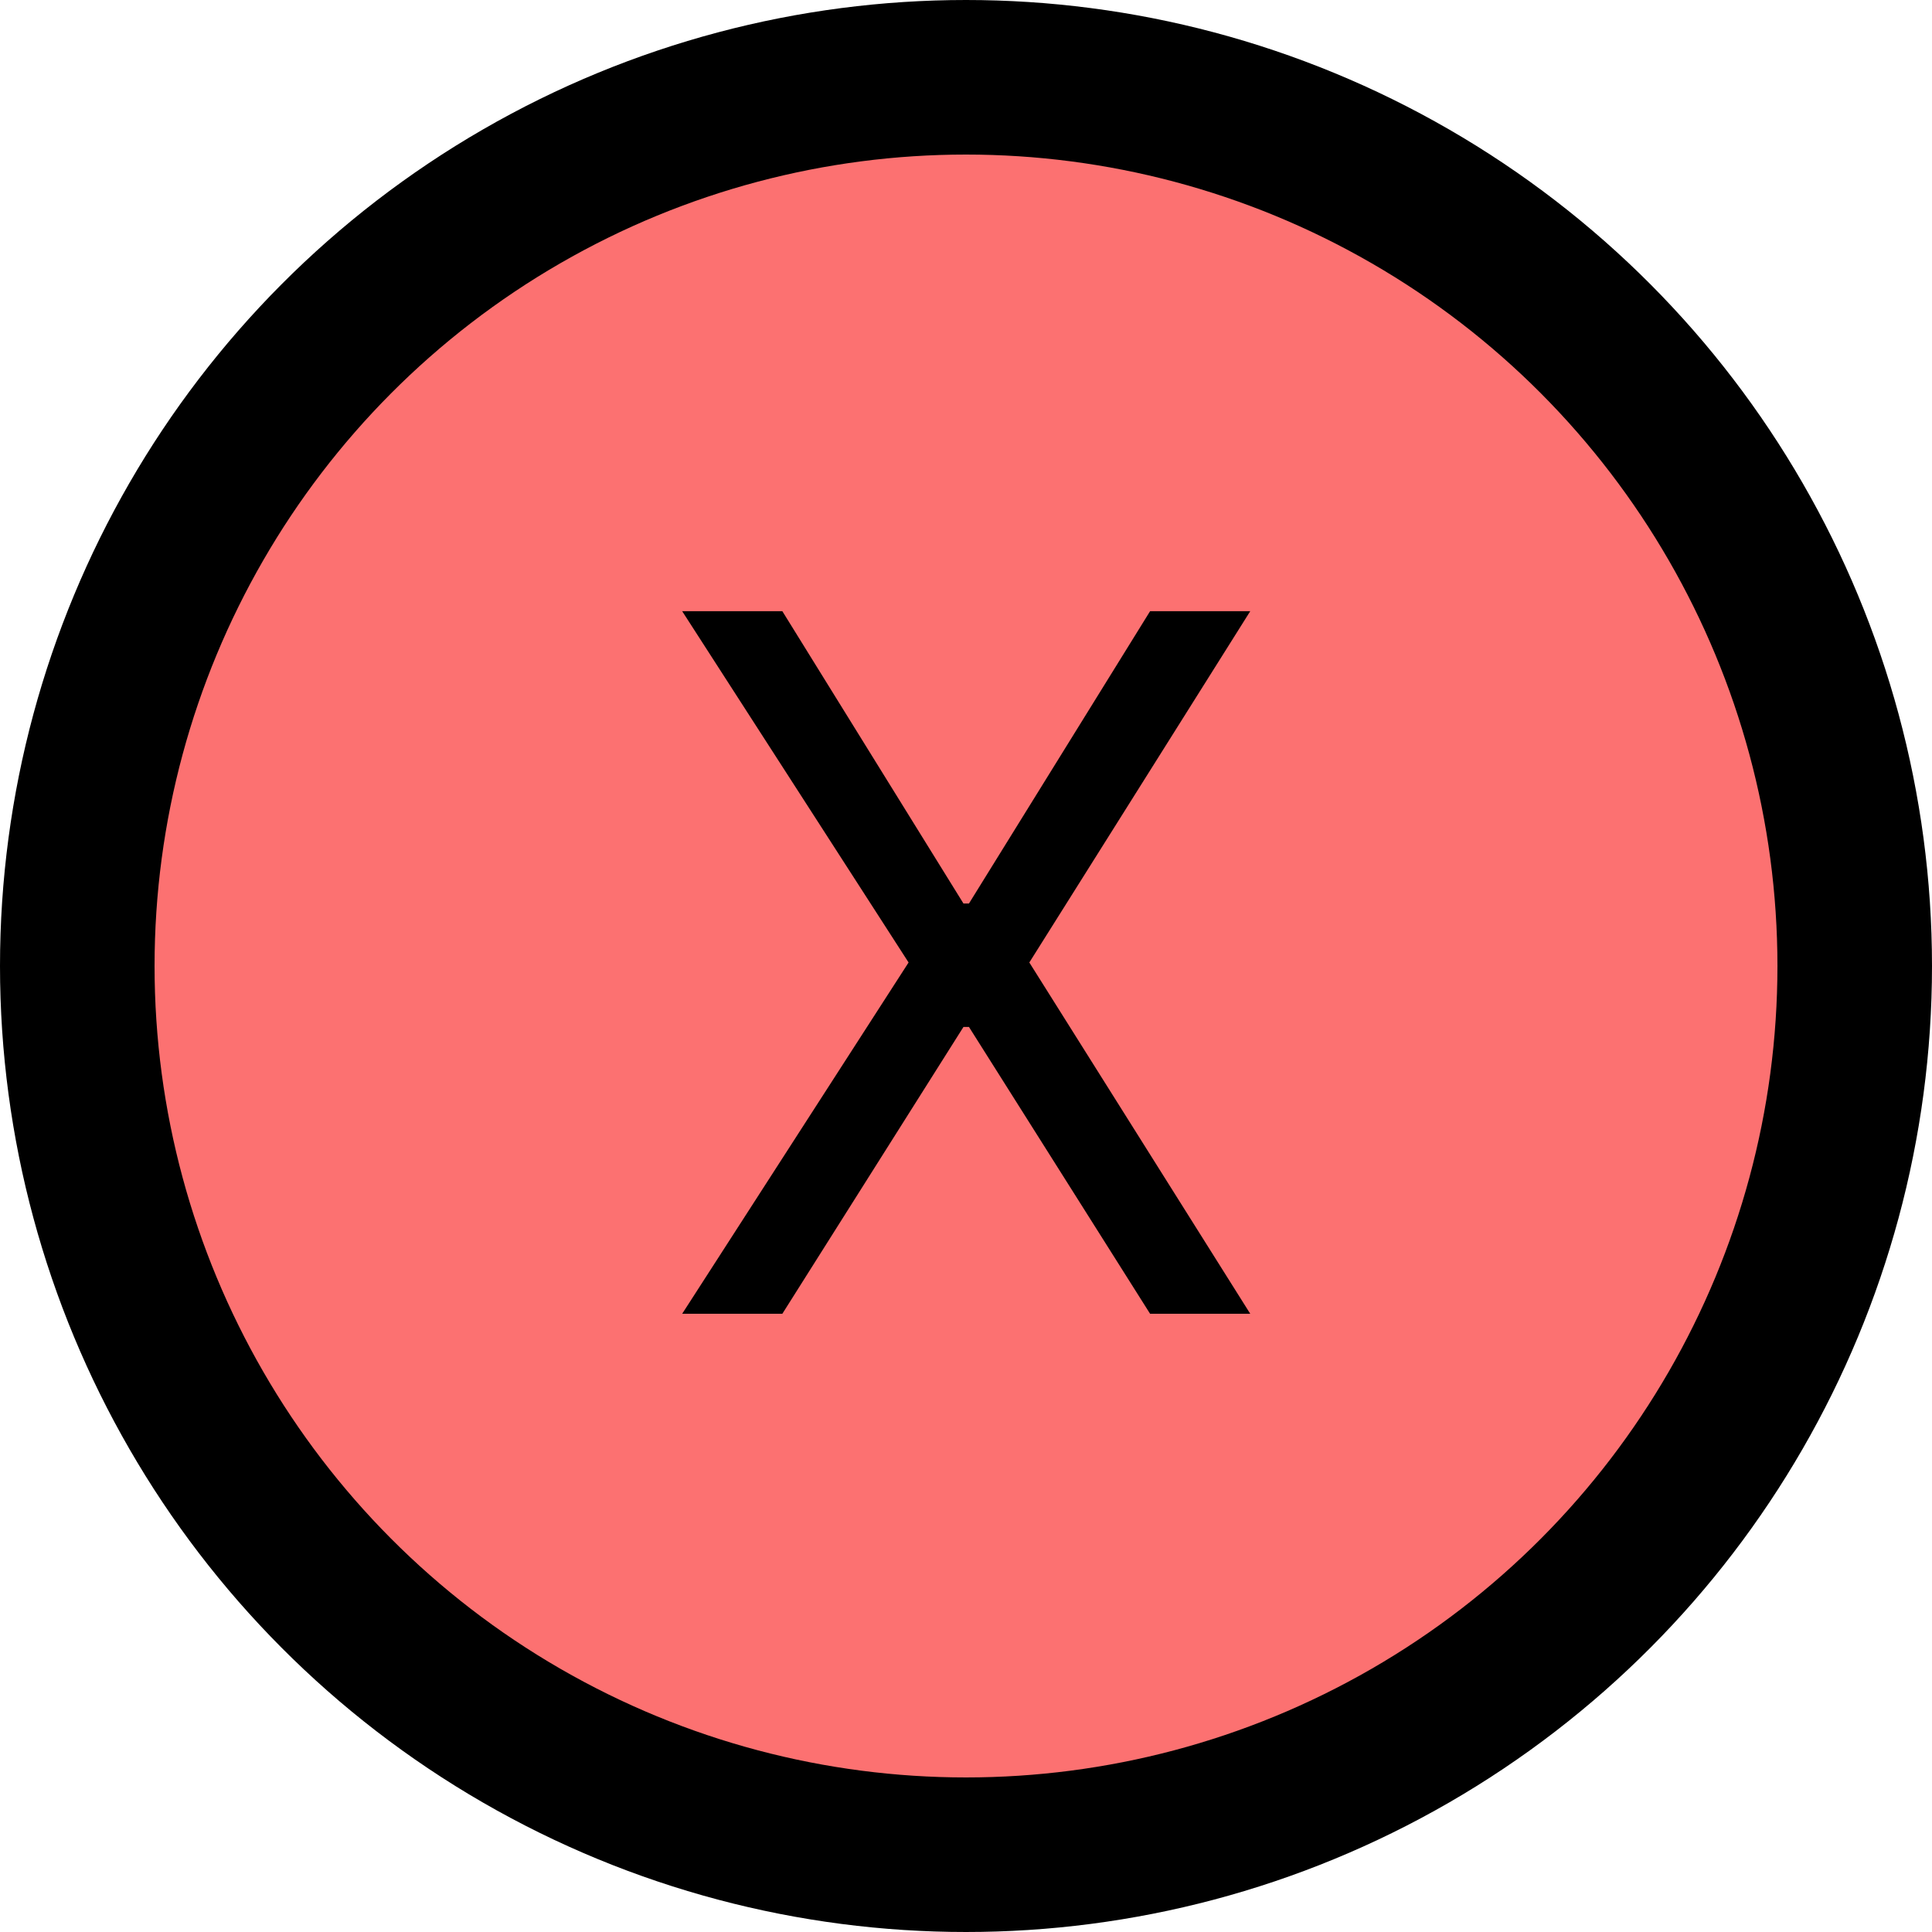 <svg width="50" height="50" viewBox="0 0 50 50" fill="none" xmlns="http://www.w3.org/2000/svg">
<circle cx="25" cy="25" r="23" fill="#FC7171" stroke="black" stroke-width="4"/>
<path d="M20.247 15.818L24.934 23.382H25.077L29.764 15.818H32.356L26.639 24.909L32.356 34H29.764L25.077 26.578H24.934L20.247 34H17.655L23.514 24.909L17.655 15.818H20.247Z" fill="black"/>
</svg>
